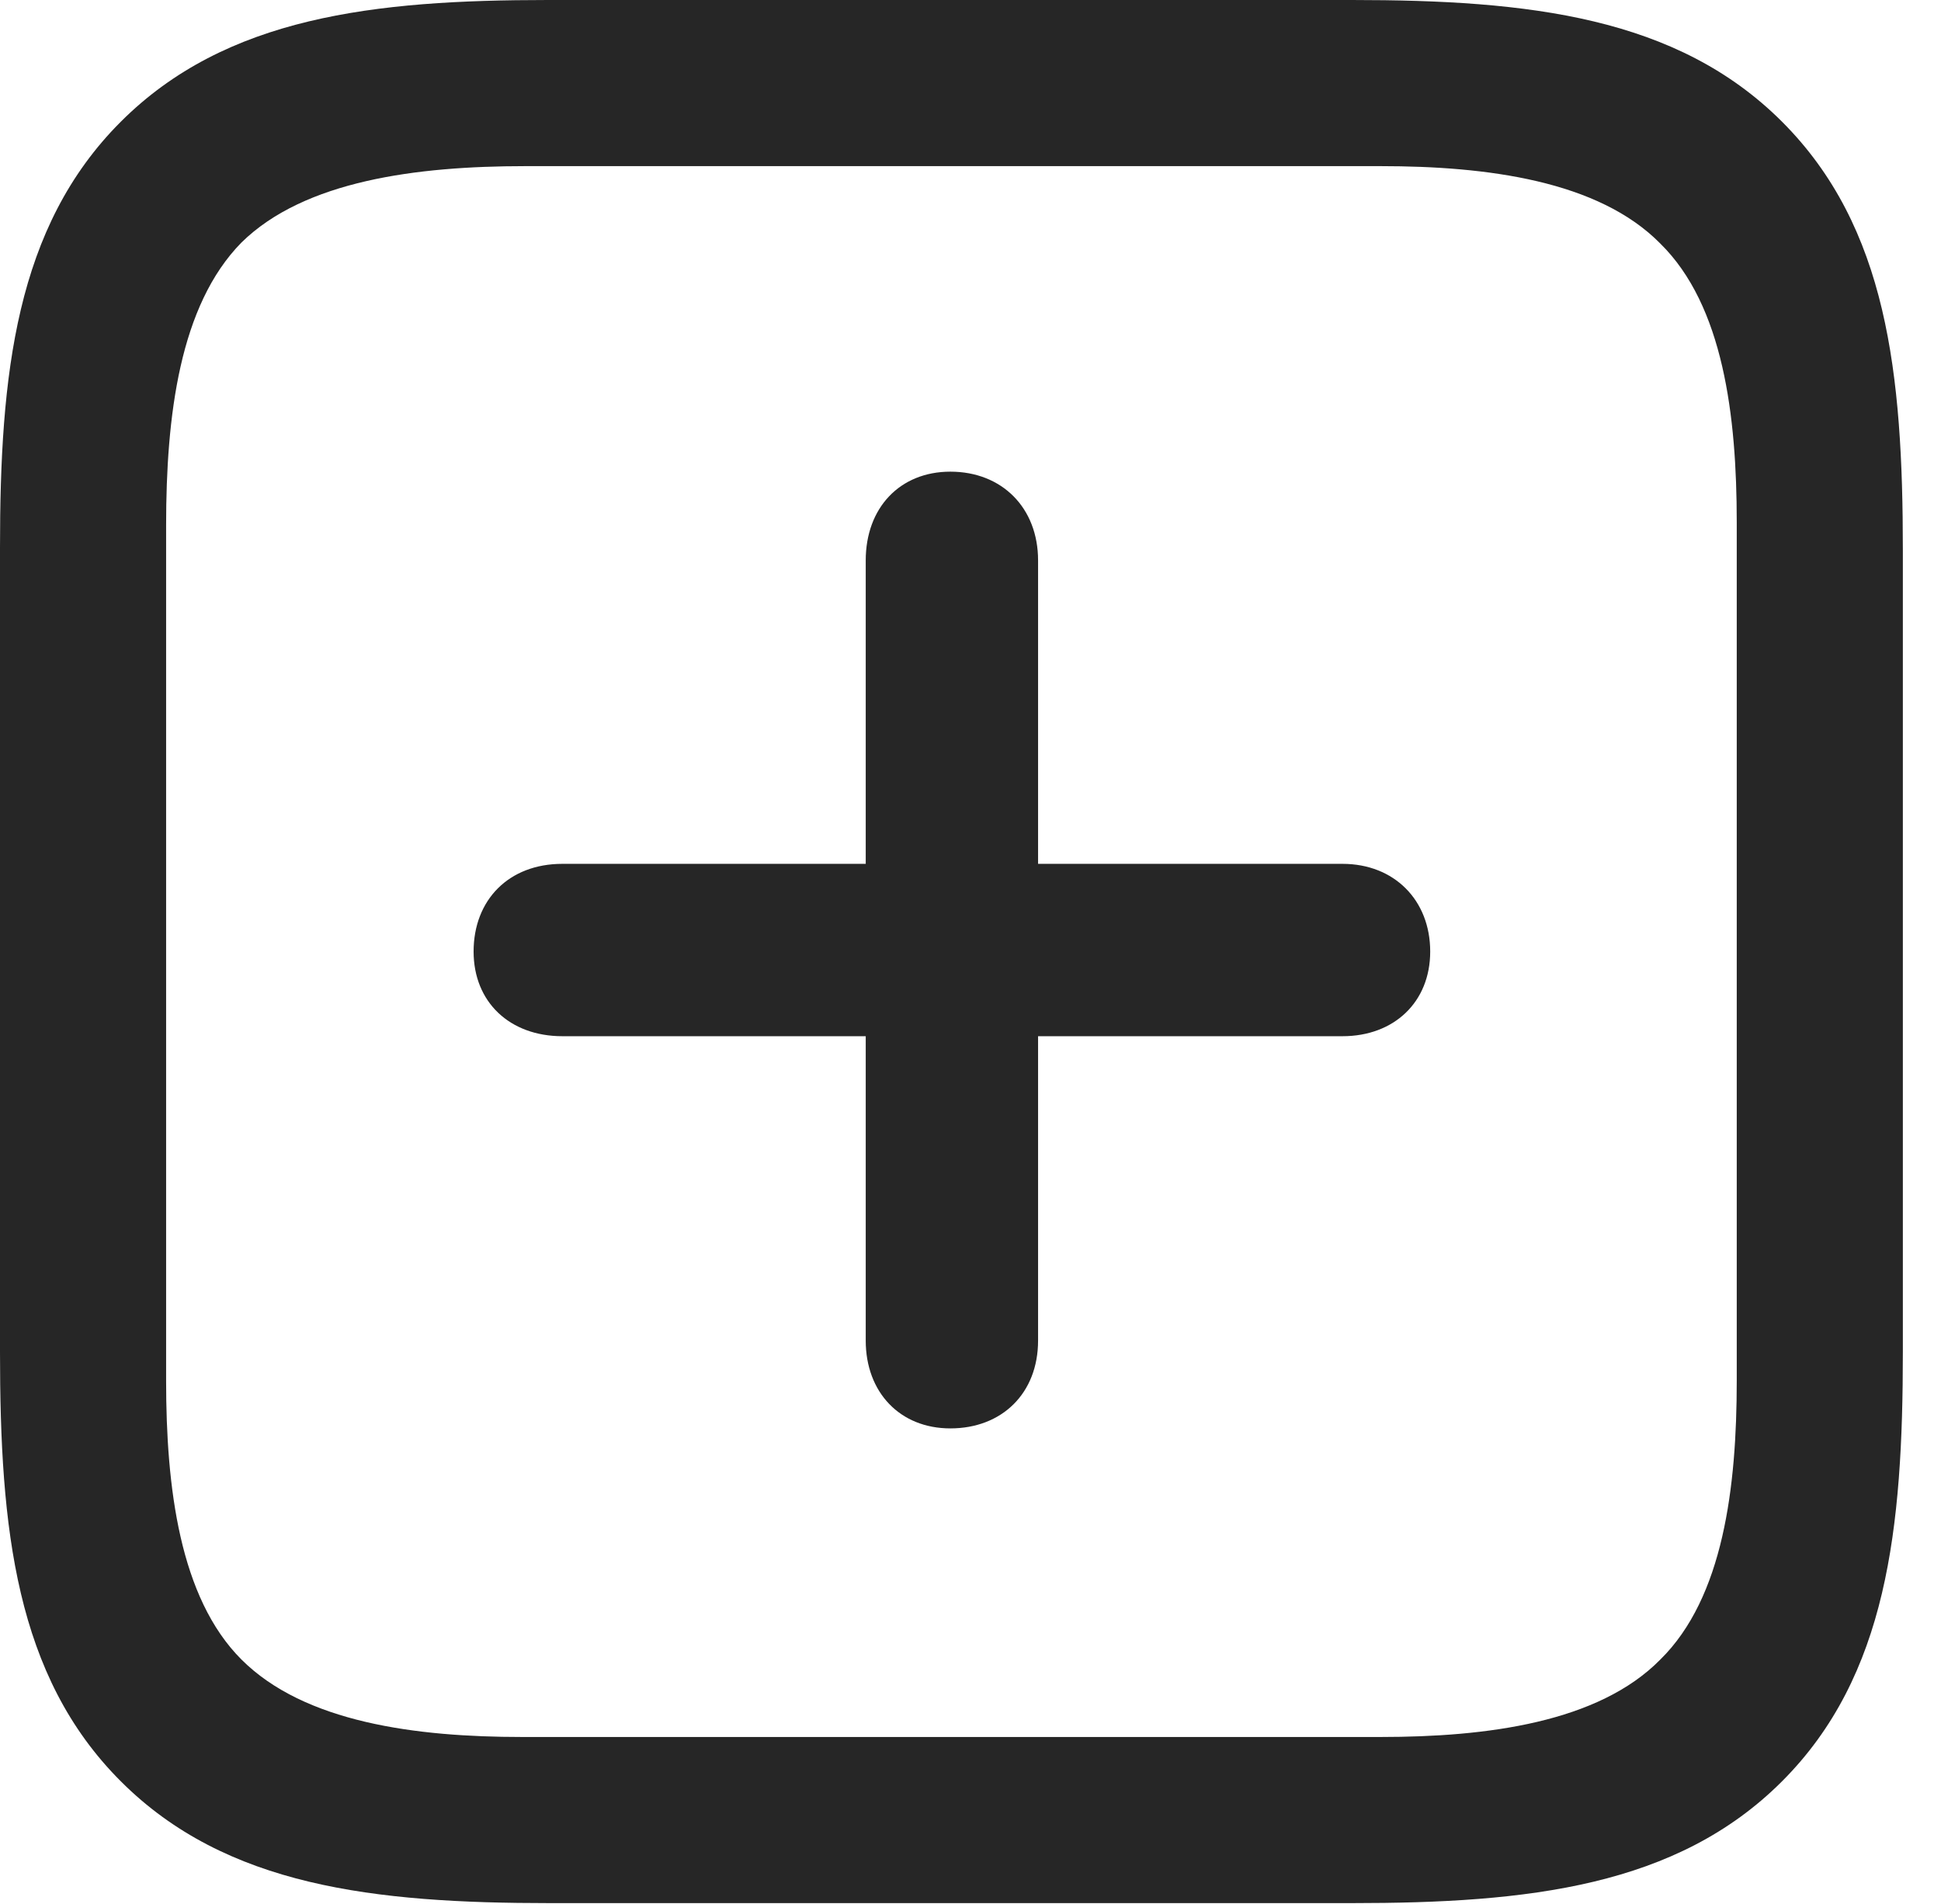 <?xml version="1.0" encoding="UTF-8"?>
<!--Generator: Apple Native CoreSVG 326-->
<!DOCTYPE svg
PUBLIC "-//W3C//DTD SVG 1.1//EN"
       "http://www.w3.org/Graphics/SVG/1.1/DTD/svg11.dtd">
<svg version="1.1" xmlns="http://www.w3.org/2000/svg" xmlns:xlink="http://www.w3.org/1999/xlink" viewBox="0 0 18.369 18.018">
 <g>
  <rect height="18.018" opacity="0" width="18.369" x="0" y="0"/>
  <path d="M16.865 1.152C15.869 0.156 14.463 0 12.793 0L5.186 0C3.545 0 2.139 0.156 1.143 1.152C0.146 2.148 0 3.545 0 5.186L0 12.793C0 14.463 0.146 15.859 1.143 16.855C2.139 17.852 3.545 18.008 5.205 18.008L12.793 18.008C14.463 18.008 15.869 17.852 16.865 16.855C17.861 15.859 18.008 14.463 18.008 12.793L18.008 5.205C18.008 3.535 17.861 2.148 16.865 1.152ZM16.436 4.941L16.436 13.066C16.436 14.072 16.309 15.117 15.713 15.703C15.127 16.299 14.072 16.436 13.066 16.436L4.941 16.436C3.936 16.436 2.881 16.299 2.285 15.703C1.699 15.117 1.572 14.072 1.572 13.066L1.572 4.971C1.572 3.936 1.699 2.891 2.285 2.295C2.881 1.709 3.945 1.572 4.971 1.572L13.066 1.572C14.072 1.572 15.127 1.709 15.713 2.305C16.309 2.891 16.436 3.936 16.436 4.941Z" fill="black" fill-opacity="0.85"/>
  <path d="M4.482 9.004C4.482 9.482 4.824 9.805 5.322 9.805L8.193 9.805L8.193 12.685C8.193 13.174 8.516 13.516 8.994 13.516C9.482 13.516 9.824 13.184 9.824 12.685L9.824 9.805L12.705 9.805C13.193 9.805 13.535 9.482 13.535 9.004C13.535 8.516 13.193 8.174 12.705 8.174L9.824 8.174L9.824 5.303C9.824 4.805 9.482 4.463 8.994 4.463C8.516 4.463 8.193 4.805 8.193 5.303L8.193 8.174L5.322 8.174C4.814 8.174 4.482 8.516 4.482 9.004Z" fill="black" fill-opacity="0.85"/>
 </g>
</svg>

